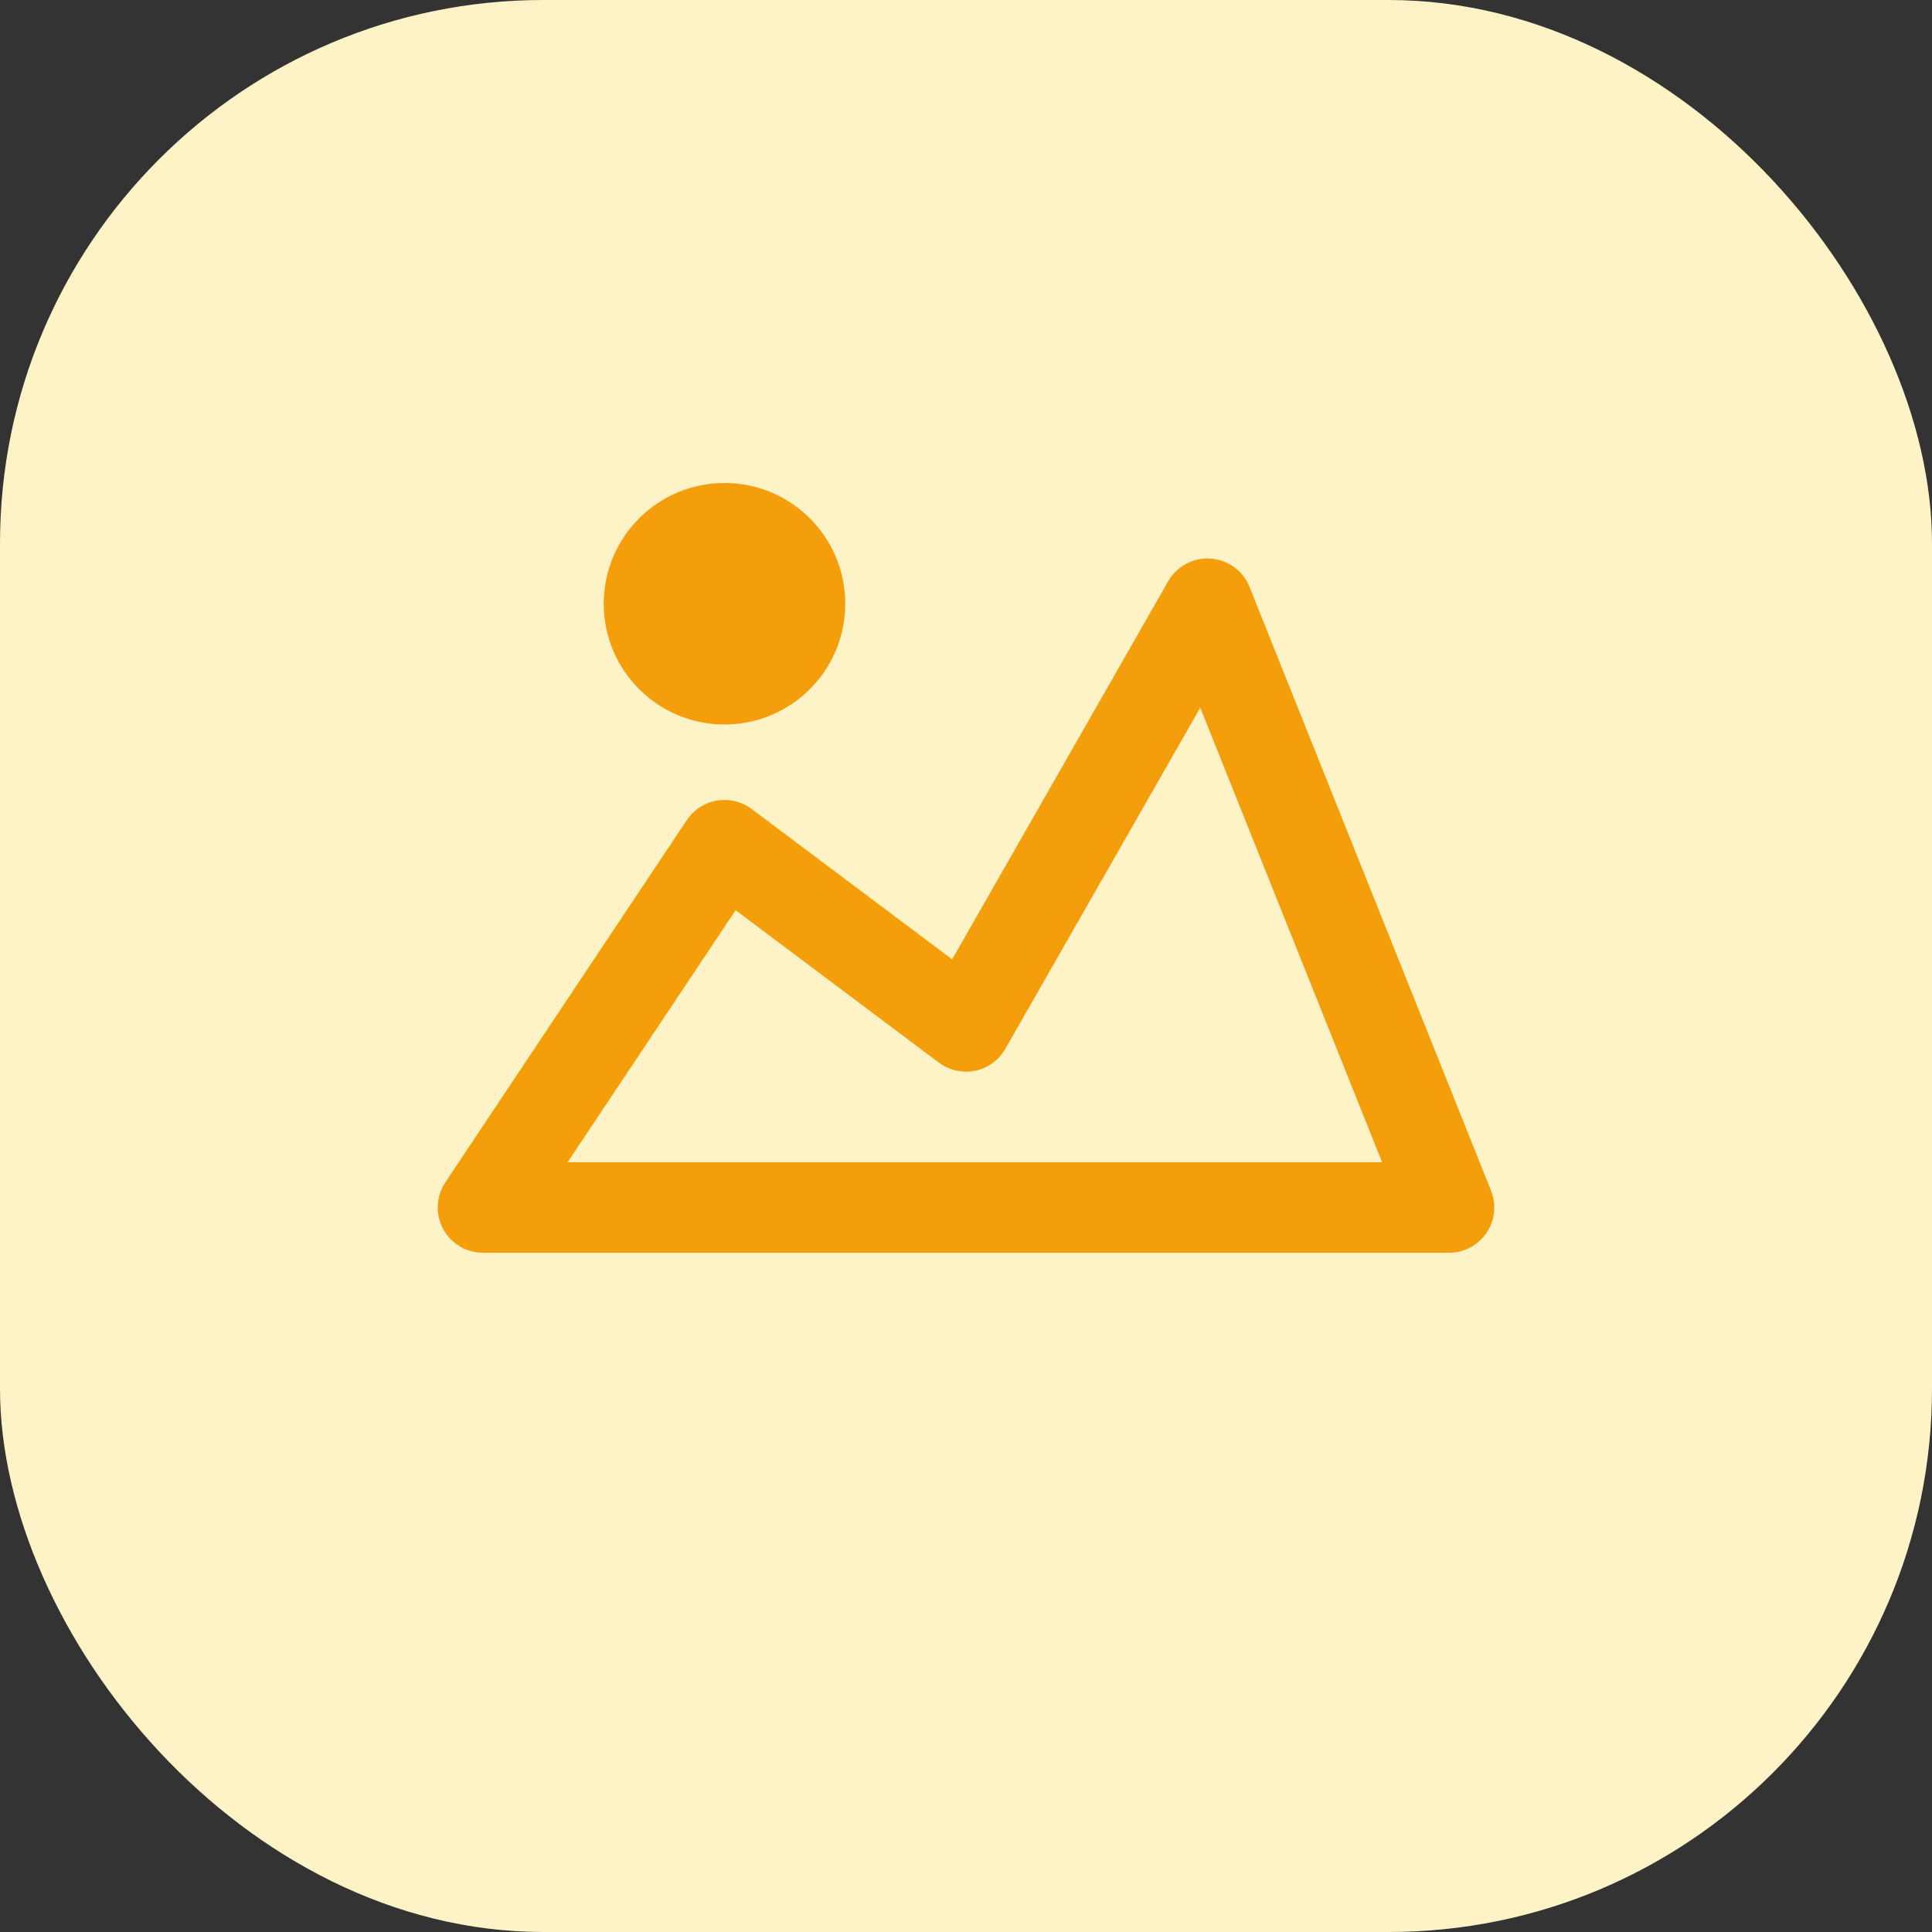 <svg xmlns="http://www.w3.org/2000/svg" width="64" height="64">
  <rect width="100%" height="100%" fill="#333333" stroke="none"/>
  <rect width="64" height="64" rx="18" fill="#fef3c7" />
  <path d="M16 40l8-12 8 6 8-14 8 20H16z" fill="none" stroke="#f59e0b" stroke-width="3" stroke-linejoin="round" />
  <circle cx="24" cy="20" r="4" fill="#f59e0b" />
</svg>
